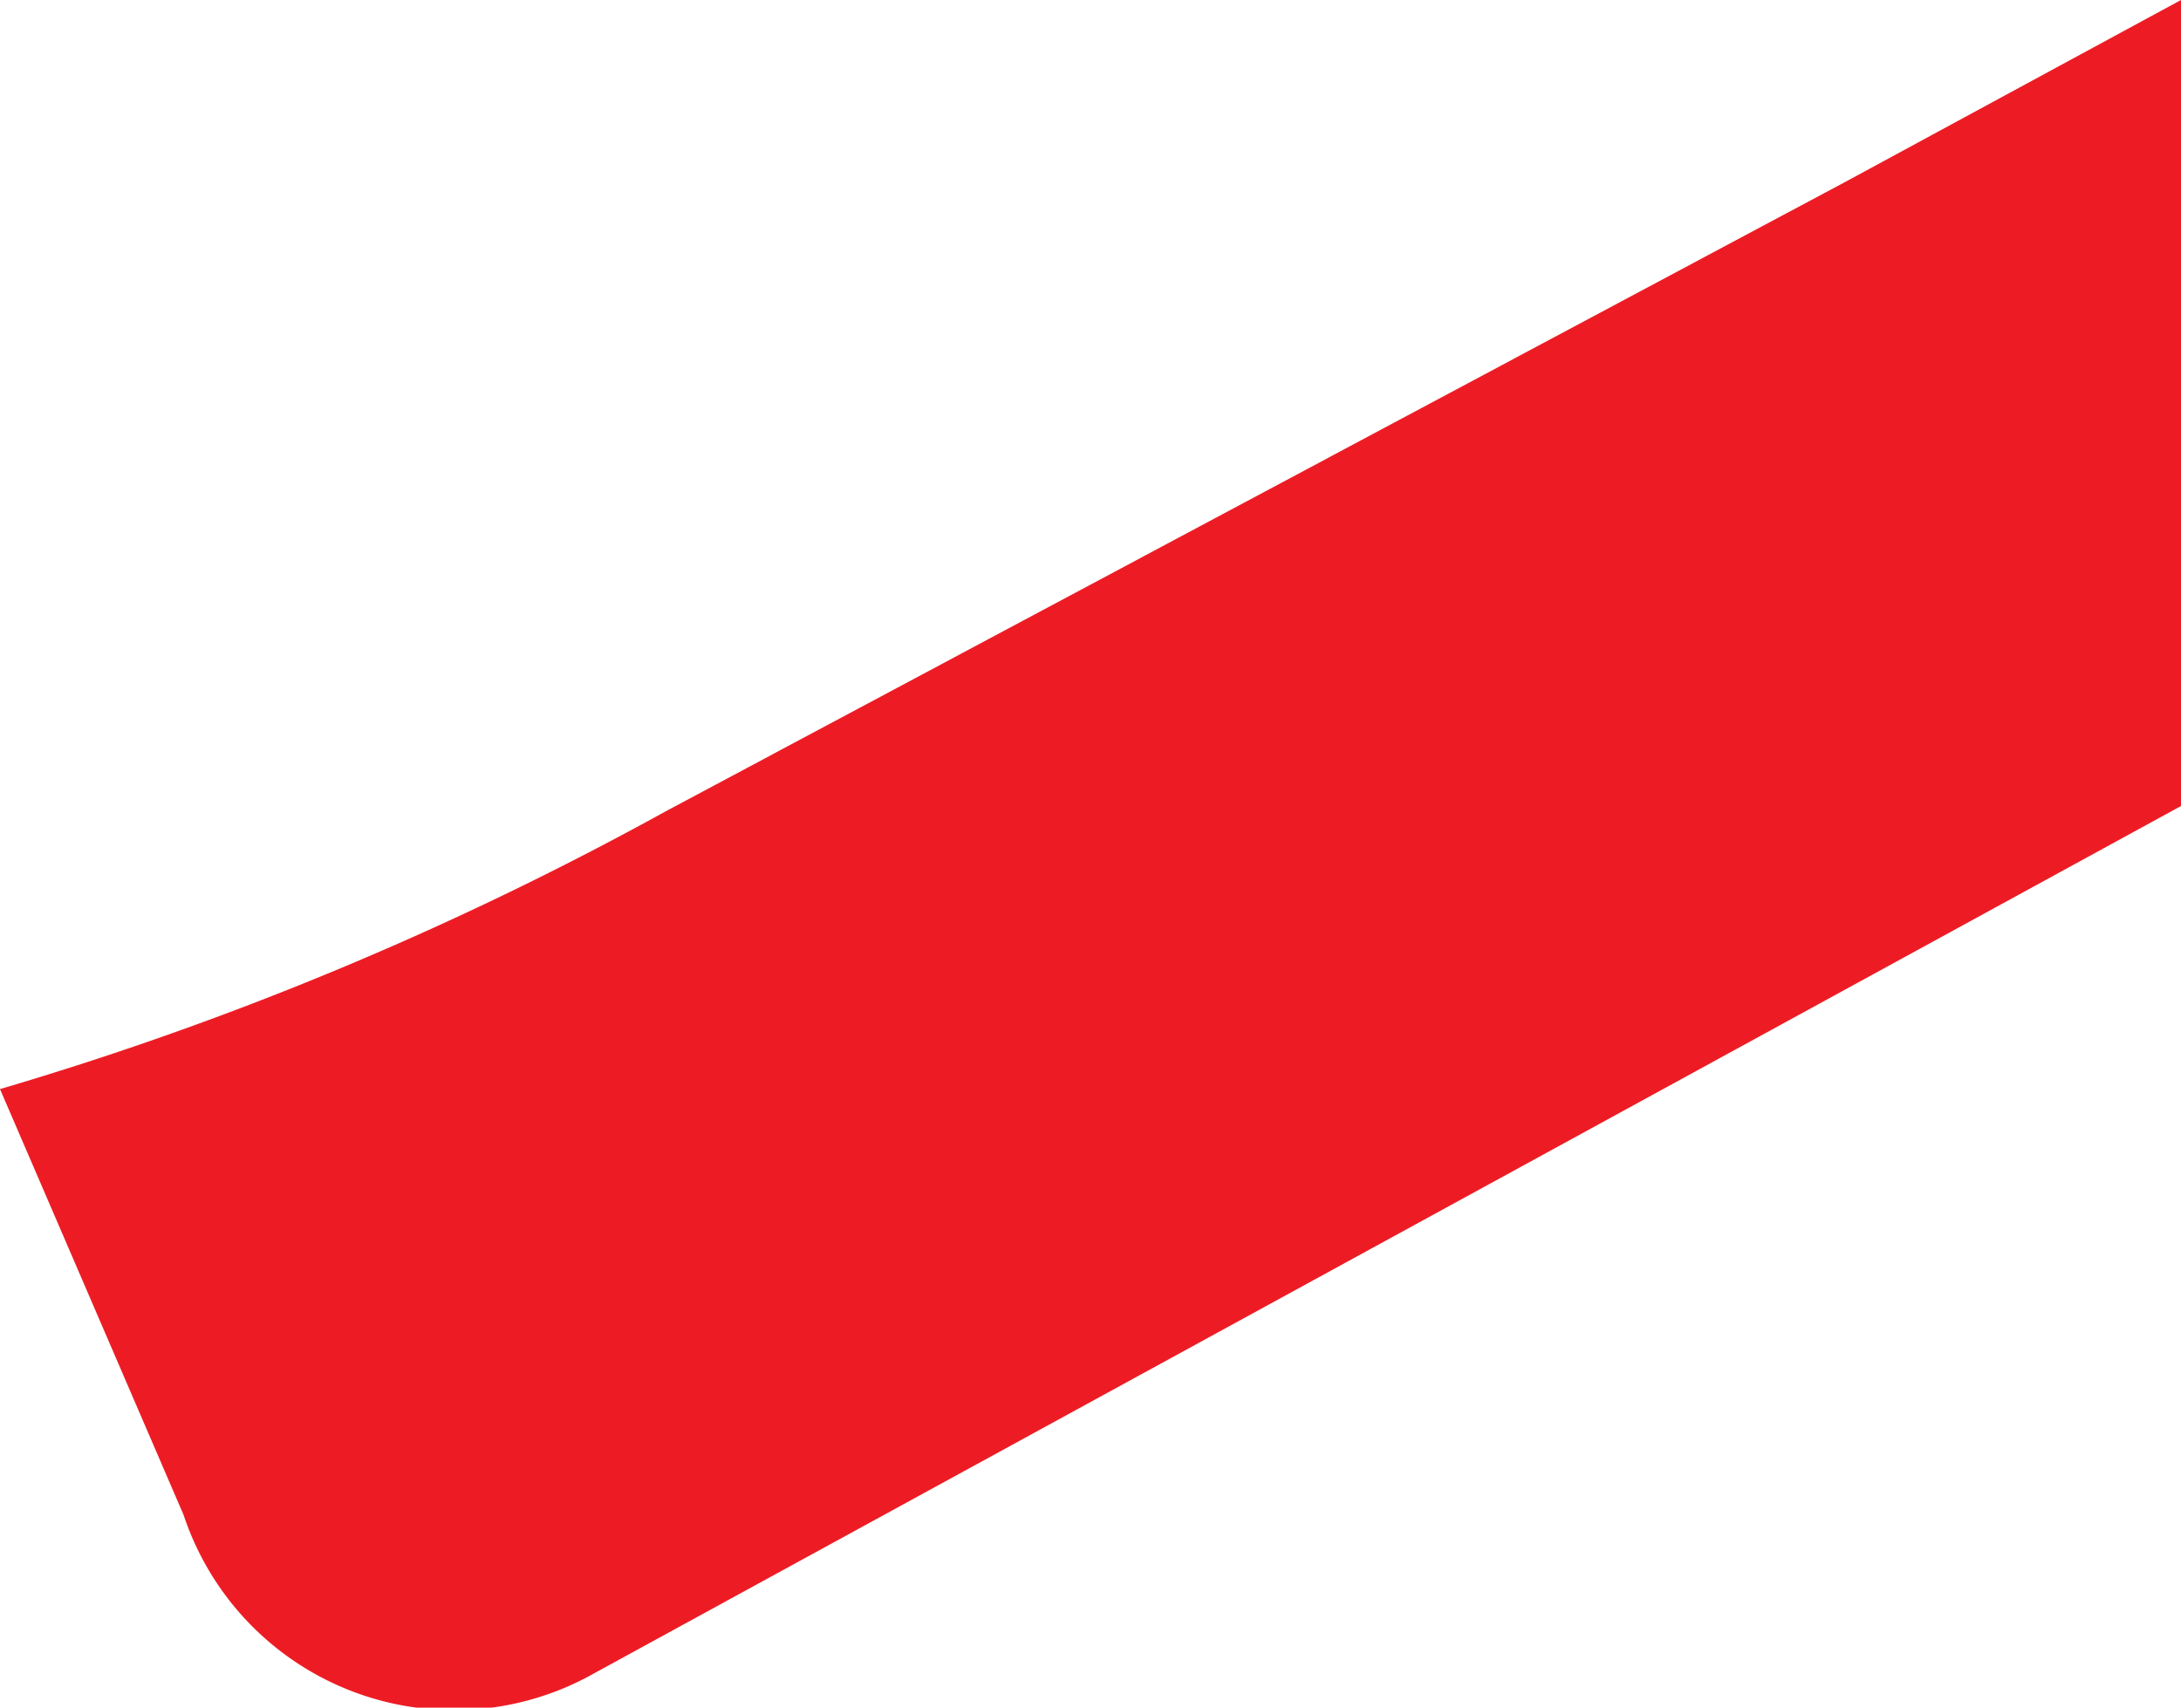 <svg xmlns="http://www.w3.org/2000/svg" xmlns:xlink="http://www.w3.org/1999/xlink" width="25" height="19.576" viewBox="0 0 25 19.576">
  <defs>
    <clipPath id="clip-path">
      <rect id="Rectangle_7" data-name="Rectangle 7" width="25" height="19.576" fill="none"/>
    </clipPath>
  </defs>
  <g id="Groupe_2" data-name="Groupe 2" transform="translate(0 0)">
    <g id="Groupe_1" data-name="Groupe 1" transform="translate(0 0)" clip-path="url(#clip-path)">
      <path id="Tracé_1" data-name="Tracé 1" d="M21.169,2.076,7.632,9.3A38.108,38.108,0,0,1,0,12.485l2.105,4.883a3.266,3.266,0,0,0,4.708,1.813L25,9.24V0Z" transform="translate(0 0)" fill="#ed1c24"/>
    </g>
  </g>
</svg>
